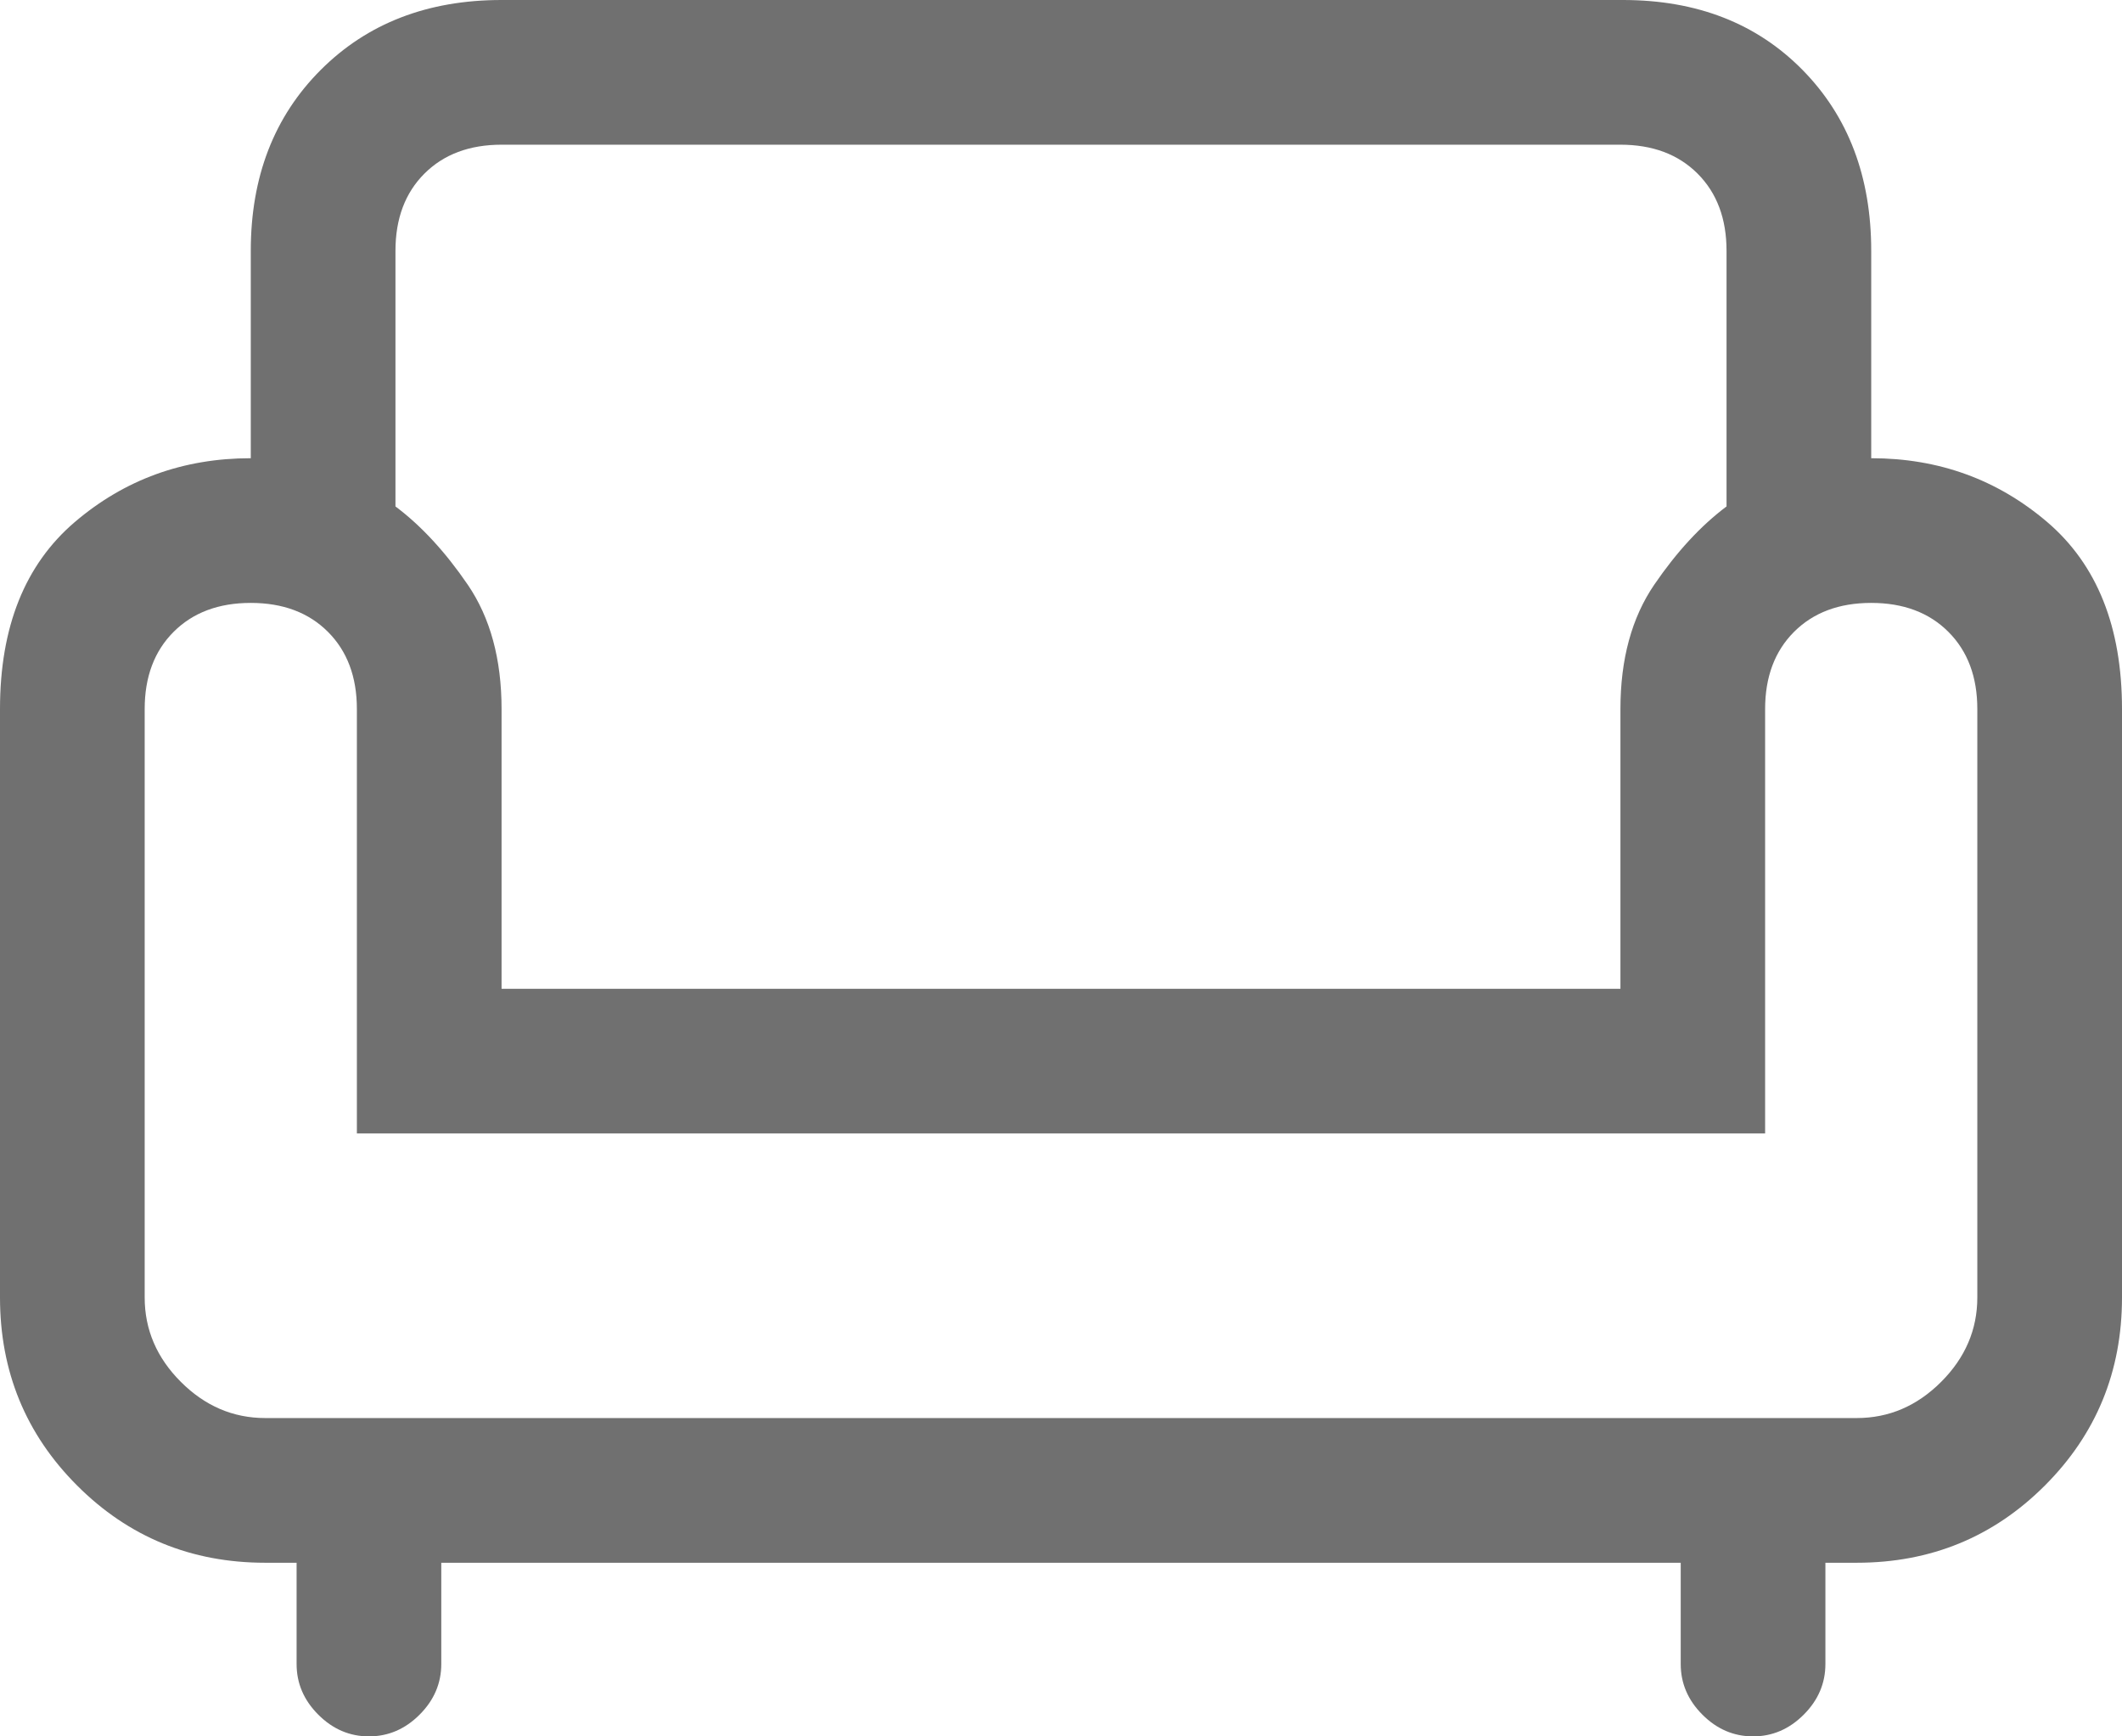 <svg width="22" height="18" viewBox="0 0 22 18" fill="none" xmlns="http://www.w3.org/2000/svg">
<path d="M3.825 18C3.625 18 3.45 17.925 3.3 17.775C3.15 17.625 3.075 17.45 3.075 17.25V16.2H2.75C1.983 16.2 1.333 15.933 0.8 15.4C0.267 14.867 0 14.217 0 13.45V7.35C0 6.5 0.258 5.854 0.775 5.412C1.292 4.971 1.9 4.75 2.6 4.75V2.6C2.6 1.833 2.842 1.208 3.325 0.725C3.808 0.242 4.433 0 5.2 0H16.825C17.592 0 18.212 0.242 18.688 0.725C19.163 1.208 19.4 1.833 19.4 2.6V4.75C20.1 4.75 20.708 4.971 21.225 5.412C21.742 5.854 22 6.5 22 7.35V13.45C22 14.217 21.733 14.867 21.2 15.4C20.667 15.933 20.017 16.2 19.25 16.2H18.925V17.25C18.925 17.45 18.85 17.625 18.7 17.775C18.55 17.925 18.375 18 18.175 18C17.975 18 17.8 17.925 17.65 17.775C17.5 17.625 17.425 17.45 17.425 17.25V16.2H4.575V17.25C4.575 17.45 4.5 17.625 4.35 17.775C4.2 17.925 4.025 18 3.825 18V18ZM2.75 14.7H19.25C19.583 14.7 19.875 14.575 20.125 14.325C20.375 14.075 20.5 13.783 20.5 13.45V7.35C20.5 7.017 20.4 6.75 20.2 6.55C20 6.35 19.733 6.25 19.4 6.25C19.067 6.25 18.8 6.35 18.6 6.55C18.4 6.75 18.3 7.017 18.3 7.35V11.75H3.7V7.35C3.7 7.017 3.6 6.75 3.4 6.55C3.2 6.35 2.933 6.25 2.6 6.25C2.267 6.25 2 6.35 1.8 6.55C1.6 6.75 1.5 7.017 1.5 7.35V13.45C1.5 13.783 1.625 14.075 1.875 14.325C2.125 14.575 2.417 14.7 2.75 14.7V14.7ZM5.2 10.25H16.8V7.35C16.8 6.833 16.917 6.404 17.15 6.062C17.383 5.721 17.633 5.45 17.9 5.25V2.6C17.9 2.267 17.8 2 17.6 1.8C17.4 1.6 17.133 1.5 16.8 1.5H5.2C4.867 1.5 4.6 1.6 4.4 1.8C4.2 2 4.1 2.267 4.1 2.6V5.25C4.367 5.45 4.617 5.721 4.85 6.062C5.083 6.404 5.2 6.833 5.2 7.35V10.25Z" fill="#707070"/>
</svg>
